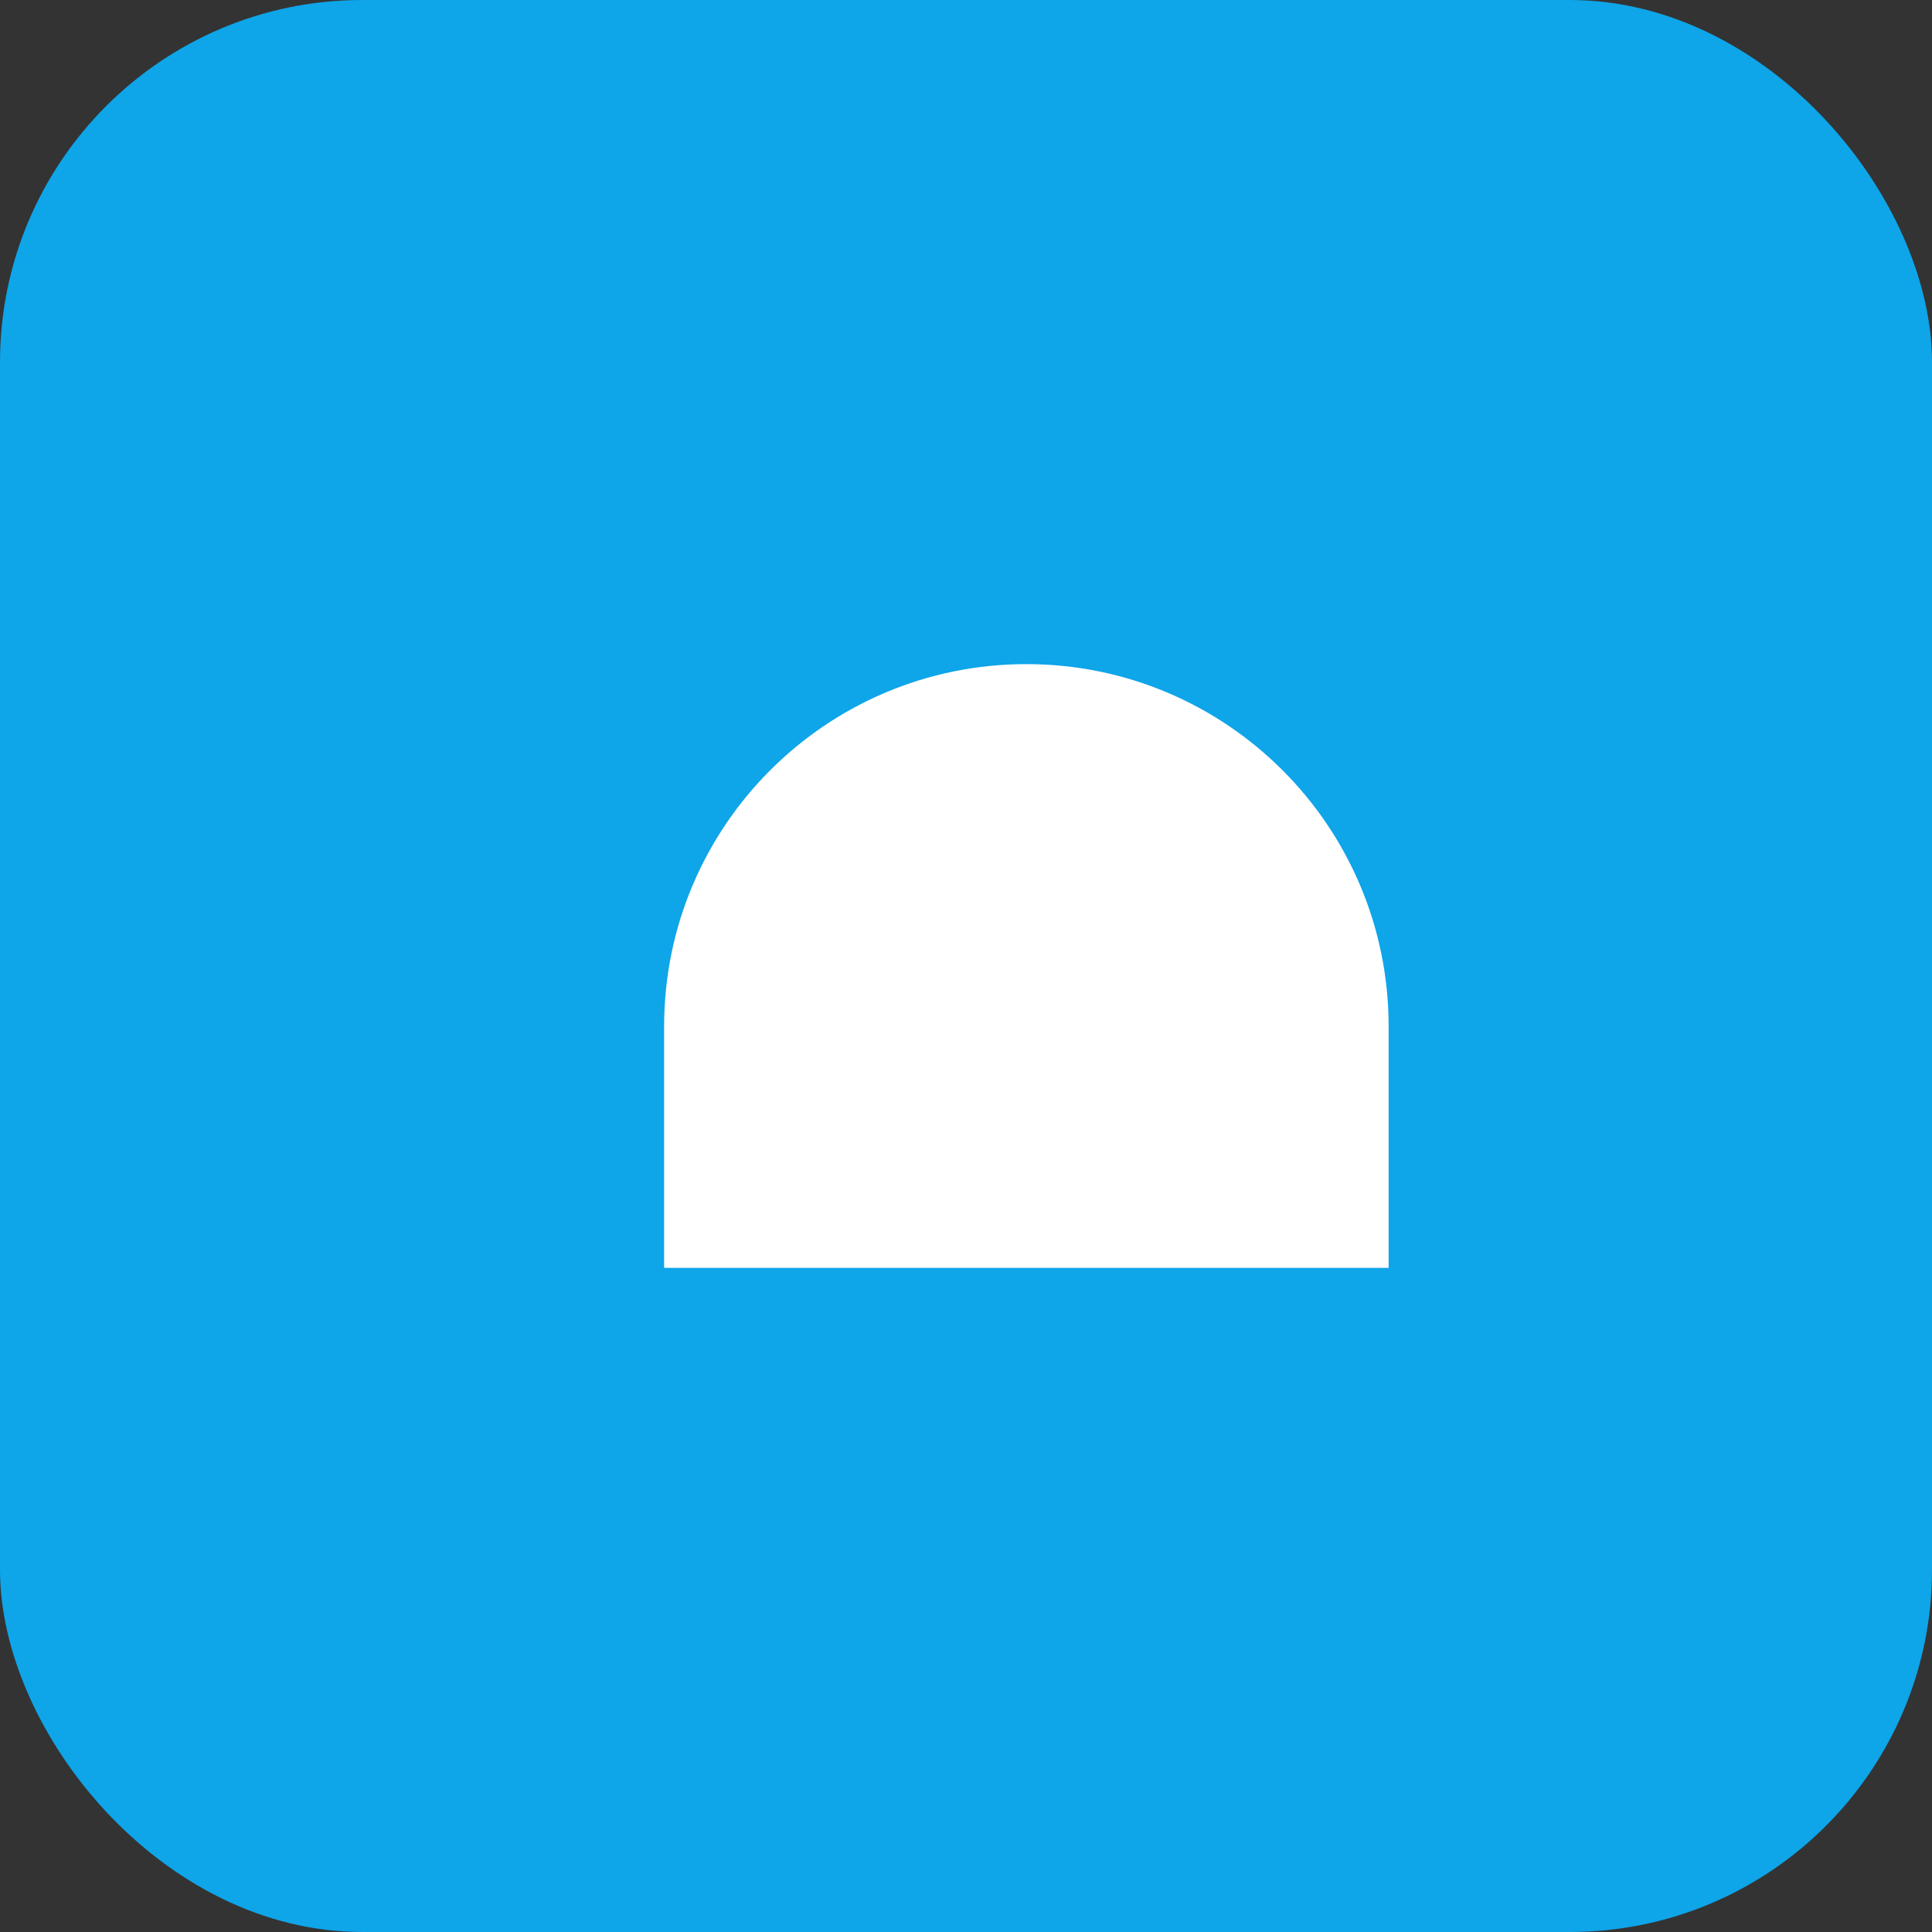 <svg xmlns="http://www.w3.org/2000/svg" viewBox="0 0 64 64">
  <rect x="0" y="0" width="64" height="64" fill="#333333" stroke="none"/>
  <rect width="64" height="64" rx="12" ry="12" fill="#0ea5e9"/>
  <path d="M22 34c0-6.627 5.373-12 12-12s12 5.373 12 12v8H22v-8z" fill="#ffffff"/>
</svg>

